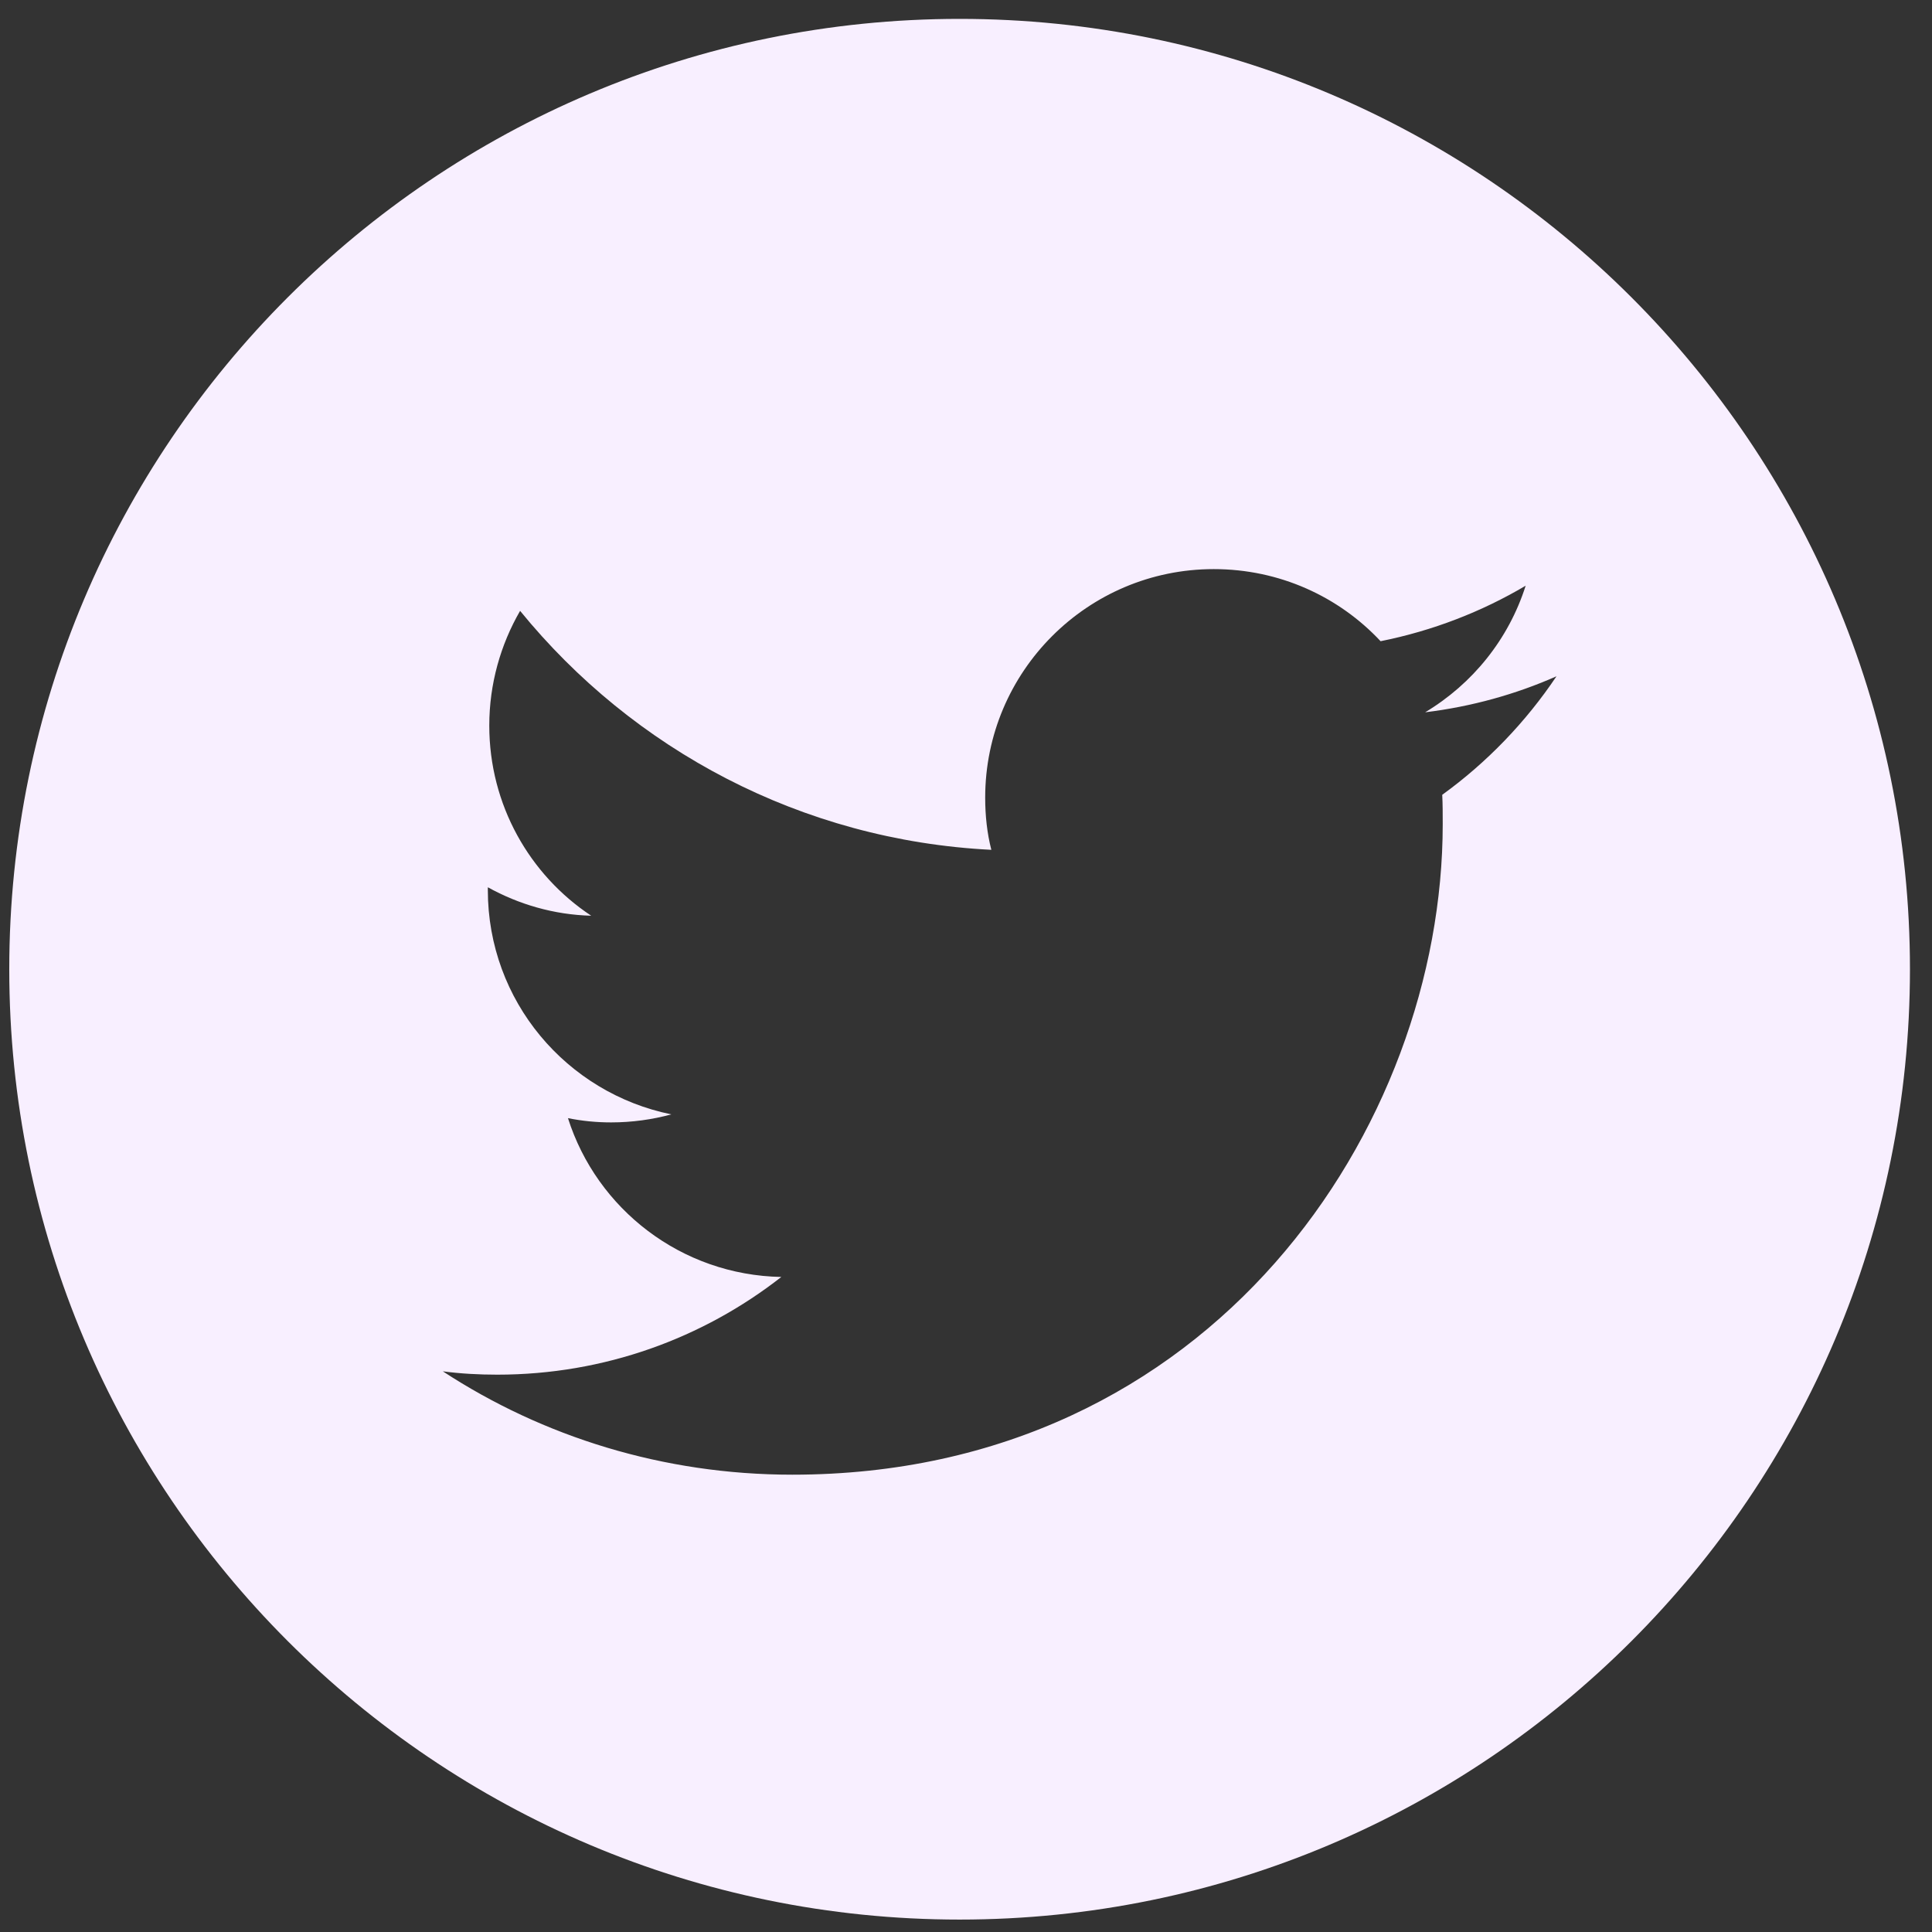 <svg width="44" height="44" viewBox="0 0 44 44" fill="none" xmlns="http://www.w3.org/2000/svg">
<rect x="0" y="0" width="44" height="44" fill="#333333" stroke="none"/>
<path fill-rule="evenodd" clip-rule="evenodd" d="M21.855 0.43C33.8 0.43 43.498 10.128 43.498 22.073C43.498 34.019 33.8 43.717 21.855 43.717C9.909 43.717 0.211 34.019 0.211 22.073C0.211 10.128 9.909 0.43 21.855 0.43ZM18.042 33.585C27.62 33.585 32.857 25.649 32.857 18.771C32.857 18.544 32.857 18.317 32.846 18.101C33.861 17.367 34.746 16.449 35.448 15.402C34.52 15.812 33.515 16.093 32.457 16.222C33.537 15.574 34.358 14.559 34.746 13.339C33.742 13.933 32.63 14.365 31.442 14.603C30.492 13.588 29.142 12.961 27.642 12.961C24.769 12.961 22.437 15.294 22.437 18.166C22.437 18.576 22.48 18.976 22.577 19.354C18.248 19.138 14.414 17.065 11.845 13.912C11.402 14.678 11.143 15.574 11.143 16.525C11.143 18.328 12.06 19.926 13.464 20.855C12.611 20.833 11.812 20.595 11.11 20.207V20.271C11.11 22.798 12.903 24.893 15.289 25.379C14.857 25.497 14.393 25.562 13.918 25.562C13.583 25.562 13.259 25.53 12.935 25.465C13.594 27.538 15.516 29.039 17.794 29.082C16.012 30.475 13.767 31.307 11.326 31.307C10.905 31.307 10.495 31.285 10.085 31.231C12.363 32.721 15.105 33.585 18.042 33.585Z" fill="#F8EFFF"/>
</svg>
